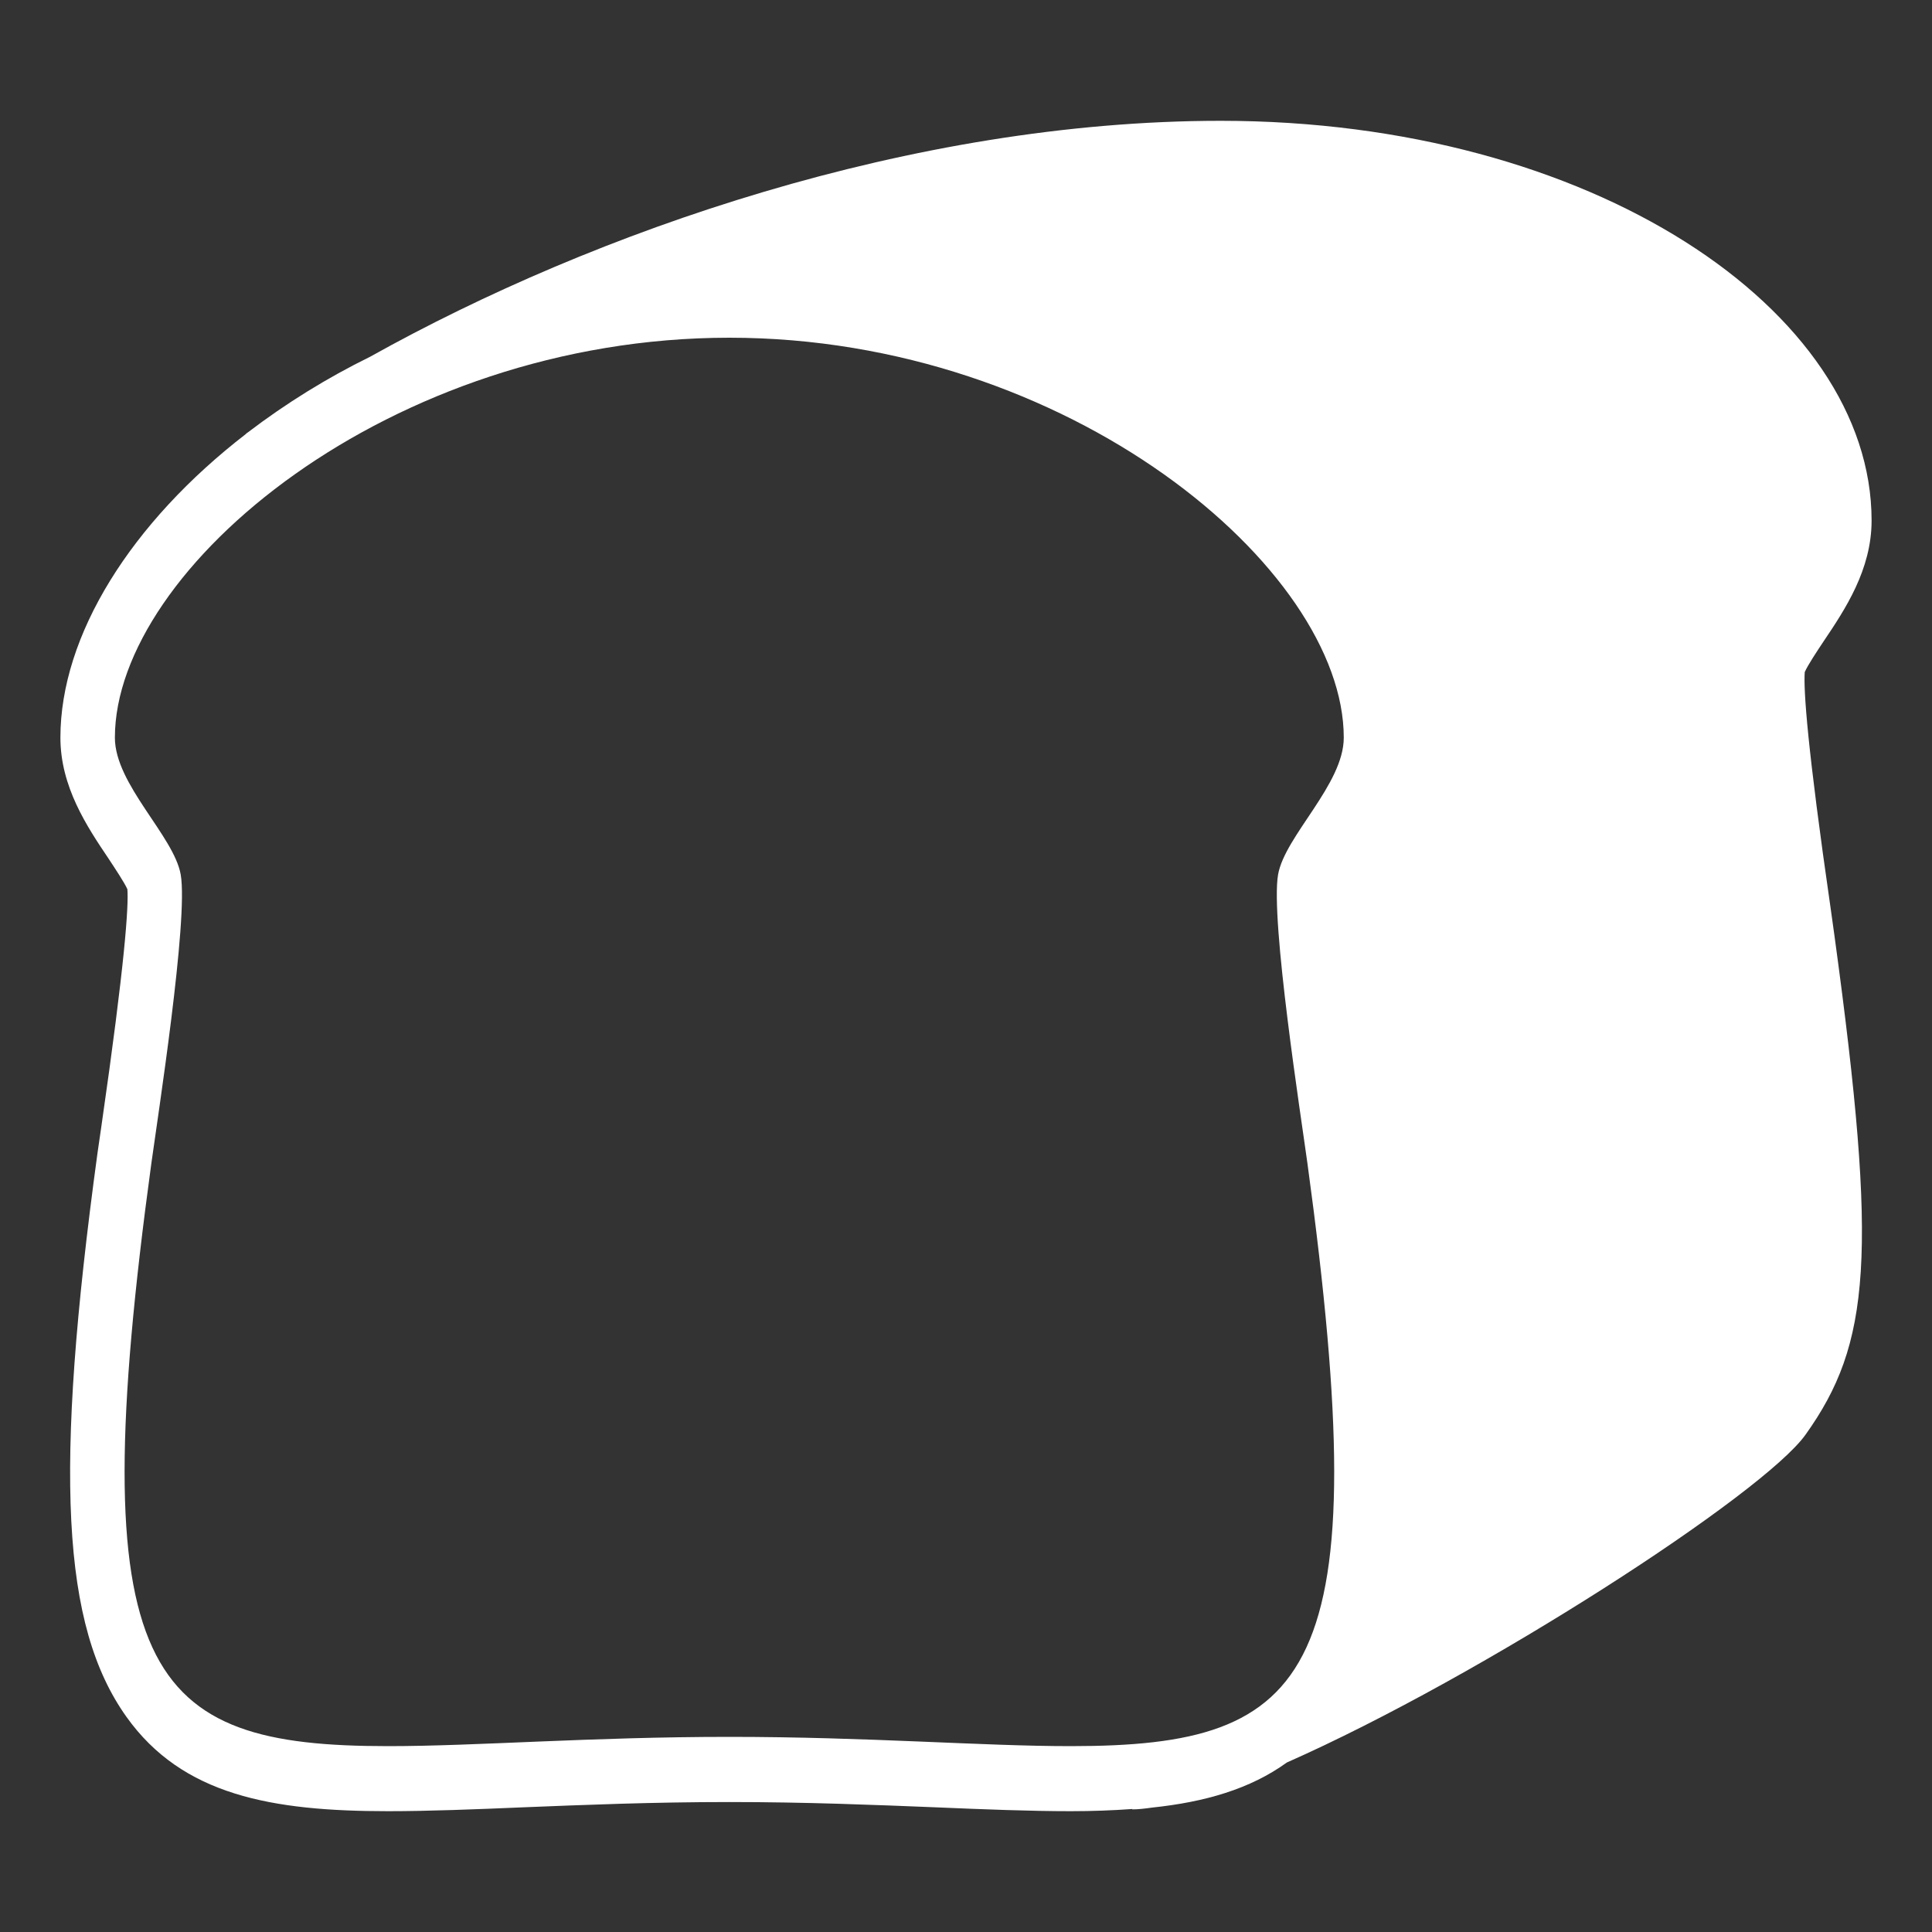 <svg width="15" height="15" viewBox="0 0 15 15" fill="none" xmlns="http://www.w3.org/2000/svg">
<rect x="0" y="0" width="15" height="15" fill="#333333" stroke="none"/>
<g id="emojione-monotone:bread" clip-path="url(#clip0_94_1256)">
<path id="Vector" d="M14.214 7.059C14.031 5.795 14.002 5.357 14.012 5.218C14.035 5.165 14.108 5.055 14.158 4.98C14.325 4.732 14.531 4.423 14.531 4.042C14.531 2.407 12.355 0.938 9.478 0.938C7.085 0.938 4.615 1.797 2.875 2.769C2.539 2.934 2.221 3.131 1.923 3.358C1.92 3.361 1.916 3.363 1.912 3.365C1.912 3.366 1.912 3.367 1.911 3.368C1.018 4.057 0.469 4.932 0.469 5.727C0.469 6.108 0.675 6.417 0.842 6.665C0.892 6.741 0.966 6.852 0.989 6.904C0.999 7.032 0.972 7.464 0.787 8.745C0.774 8.832 0.764 8.903 0.757 8.952C0.418 11.437 0.478 12.623 0.982 13.33C1.416 13.938 2.107 14.062 3.013 14.062C3.327 14.062 3.684 14.048 4.061 14.032C4.534 14.013 5.07 13.991 5.663 13.991C6.256 13.991 6.792 14.013 7.265 14.032C7.642 14.048 7.999 14.062 8.313 14.062C8.481 14.062 8.639 14.056 8.792 14.045L8.791 14.048C8.837 14.048 8.889 14.042 8.945 14.034C9.355 13.991 9.706 13.89 9.991 13.684C11.513 13.011 13.692 11.597 14.018 11.139C14.522 10.433 14.583 9.752 14.243 7.267C14.236 7.218 14.226 7.147 14.214 7.059ZM10.151 9.033C10.696 13.022 10.197 13.557 8.313 13.557C7.622 13.557 6.744 13.485 5.663 13.485C4.582 13.485 3.704 13.557 3.013 13.557C1.129 13.557 0.63 13.022 1.175 9.033C1.223 8.681 1.464 7.139 1.403 6.79C1.35 6.49 0.892 6.09 0.892 5.727C0.892 4.414 3.028 2.622 5.663 2.622C8.298 2.622 10.433 4.414 10.433 5.727C10.433 6.09 9.976 6.49 9.923 6.79C9.862 7.139 10.103 8.681 10.151 9.033Z" fill="white"/>
</g>
<defs>
<clipPath id="clip0_94_1256">
<rect width="15" height="15" fill="white"/>
</clipPath>
</defs>
</svg>
